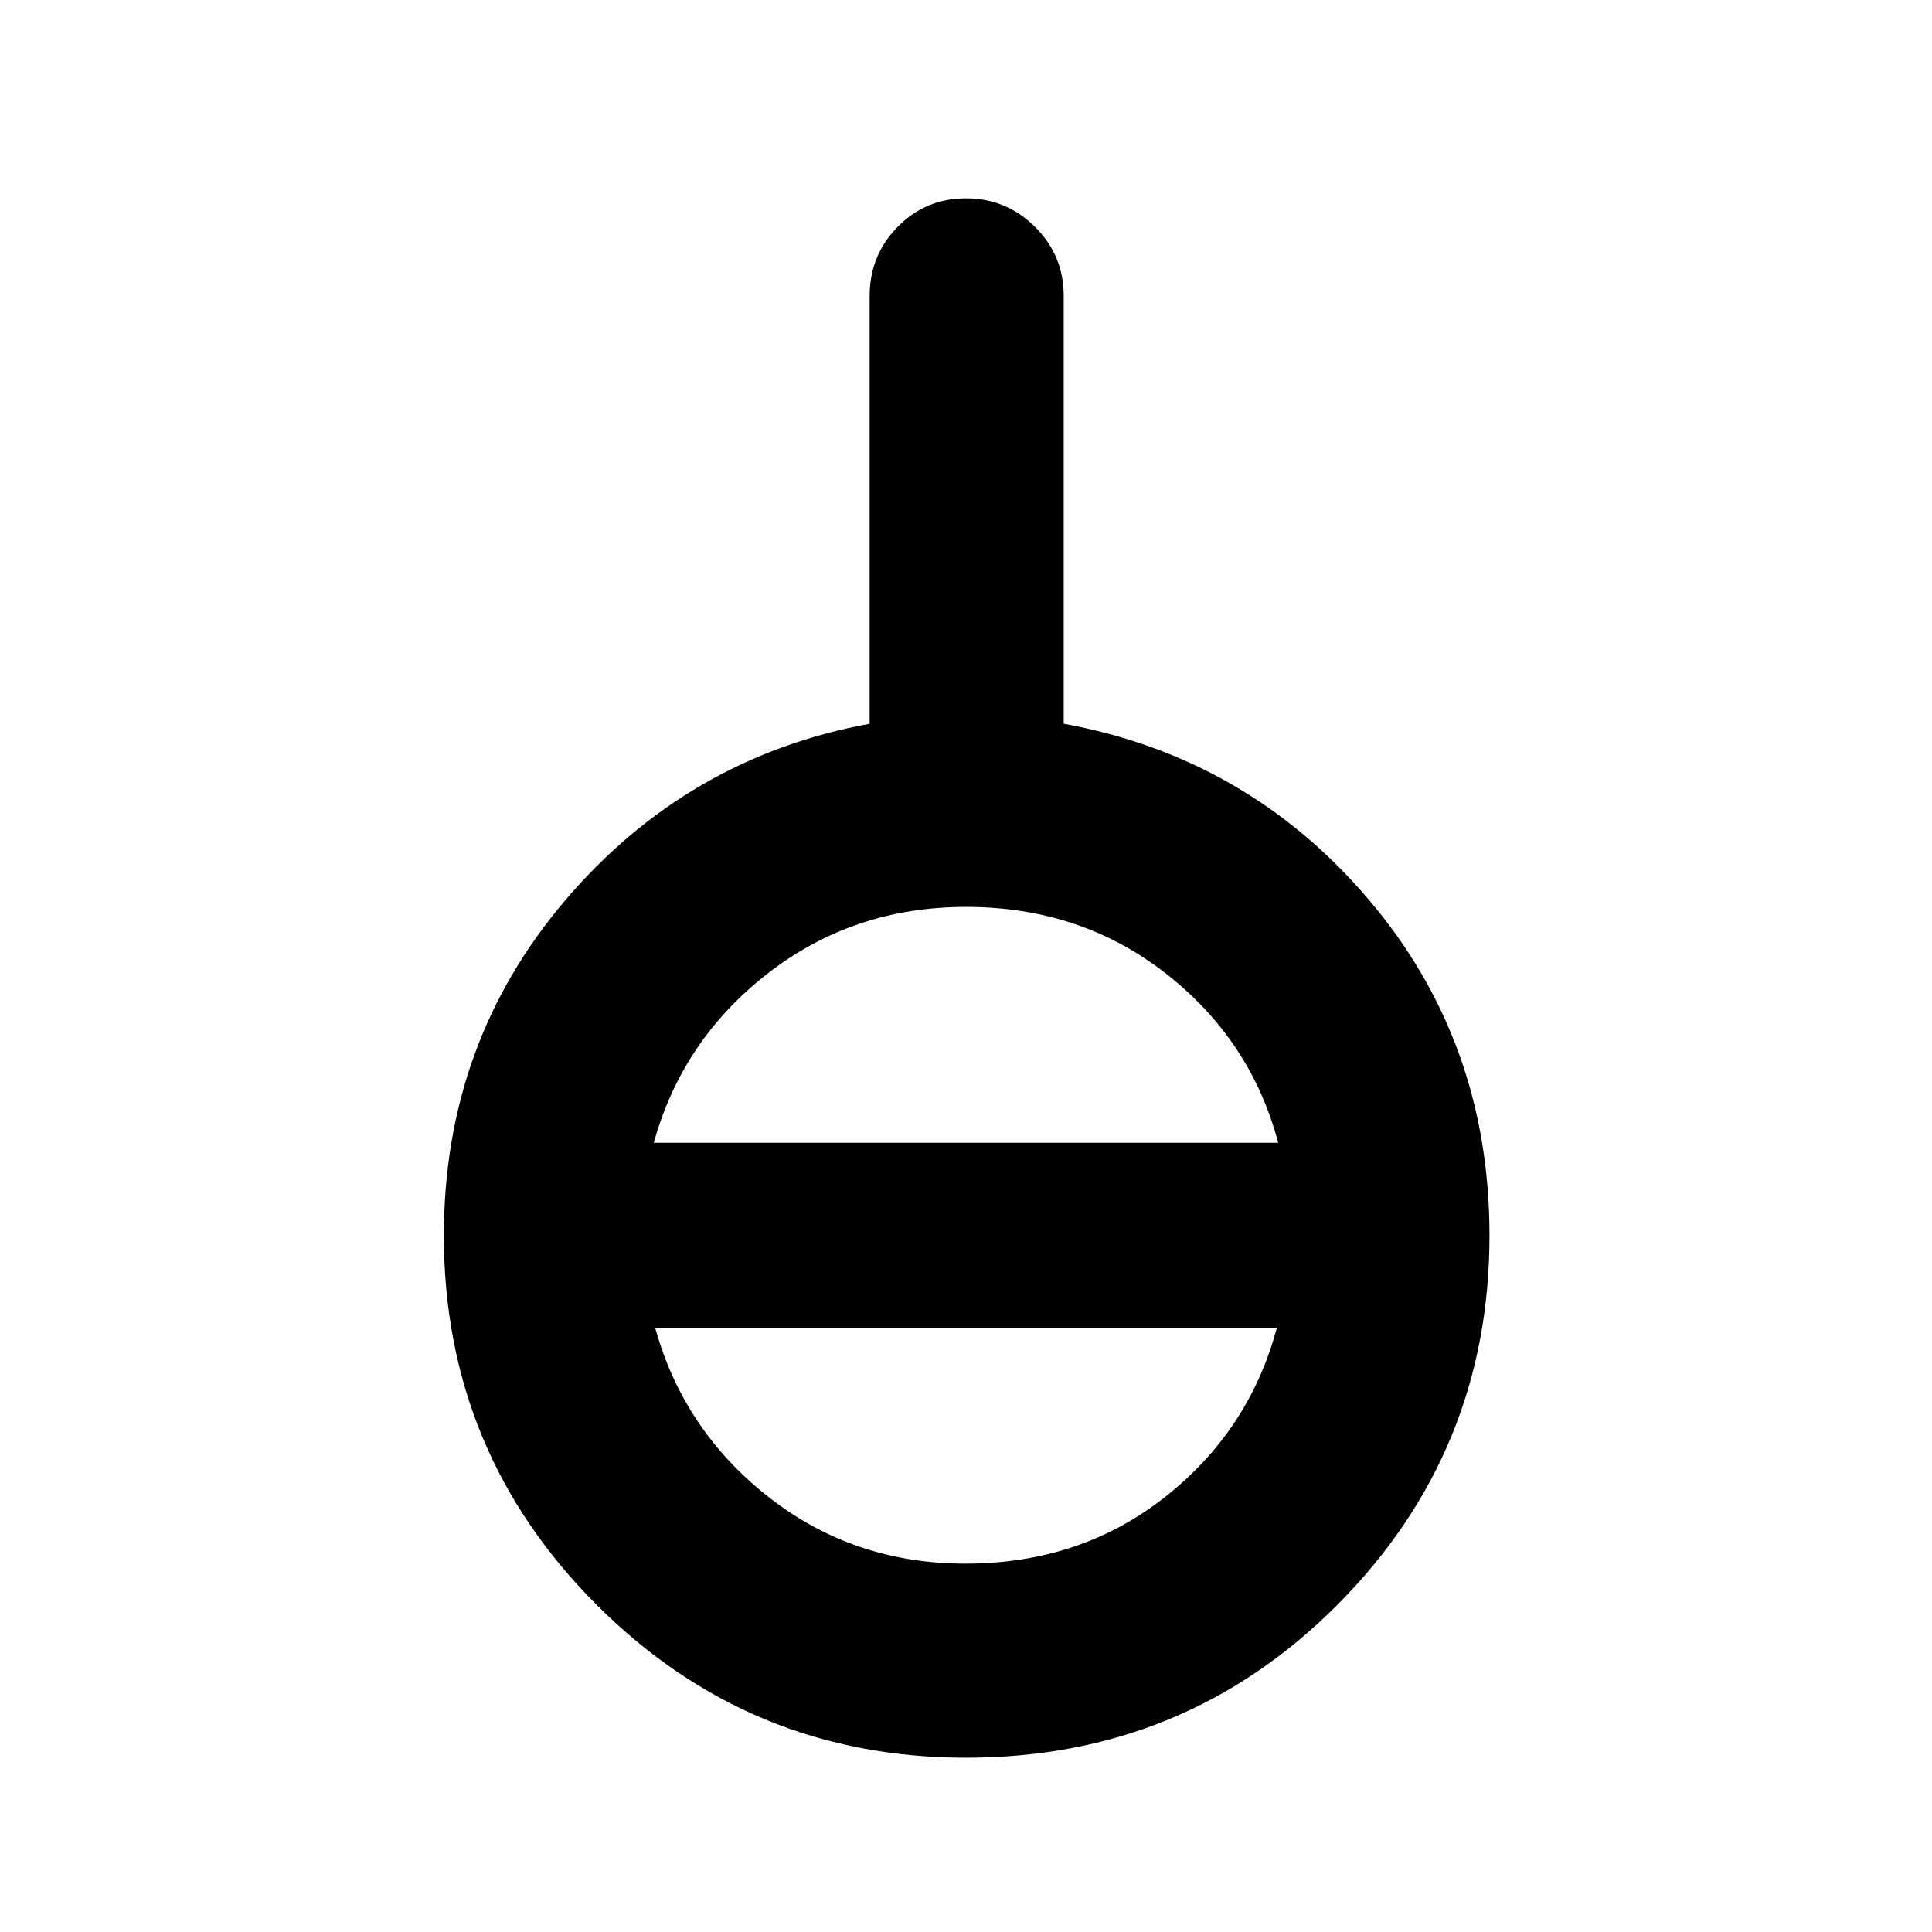 <svg xmlns="http://www.w3.org/2000/svg" height="40" viewBox="0 -960 960 960" width="40"><path d="M480-86.61q-107.58 0-183.51-75.93-75.94-75.94-75.94-183.52 0-95.83 60.41-166.7 60.42-70.88 151.16-87.62v-212.5q0-20.28 13.94-34.42 13.95-14.14 33.93-14.14t34.27 14.14q14.29 14.14 14.29 34.42v212.5q91.45 16.74 151.51 87.33 60.06 70.6 60.06 166.99 0 107.58-75.63 183.52Q588.86-86.61 480-86.61Zm-.33-96.43q57.3 0 99.29-33.16 41.98-33.16 55.5-84.05H325.54q14.08 50.89 56.29 84.05 42.2 33.16 97.84 33.16Zm-154.8-209.12h310.26q-13.52-51.07-55.85-84.14-42.33-33.06-99.28-33.06-55.97 0-98.51 33.06-42.53 33.07-56.62 84.14Z"/></svg>